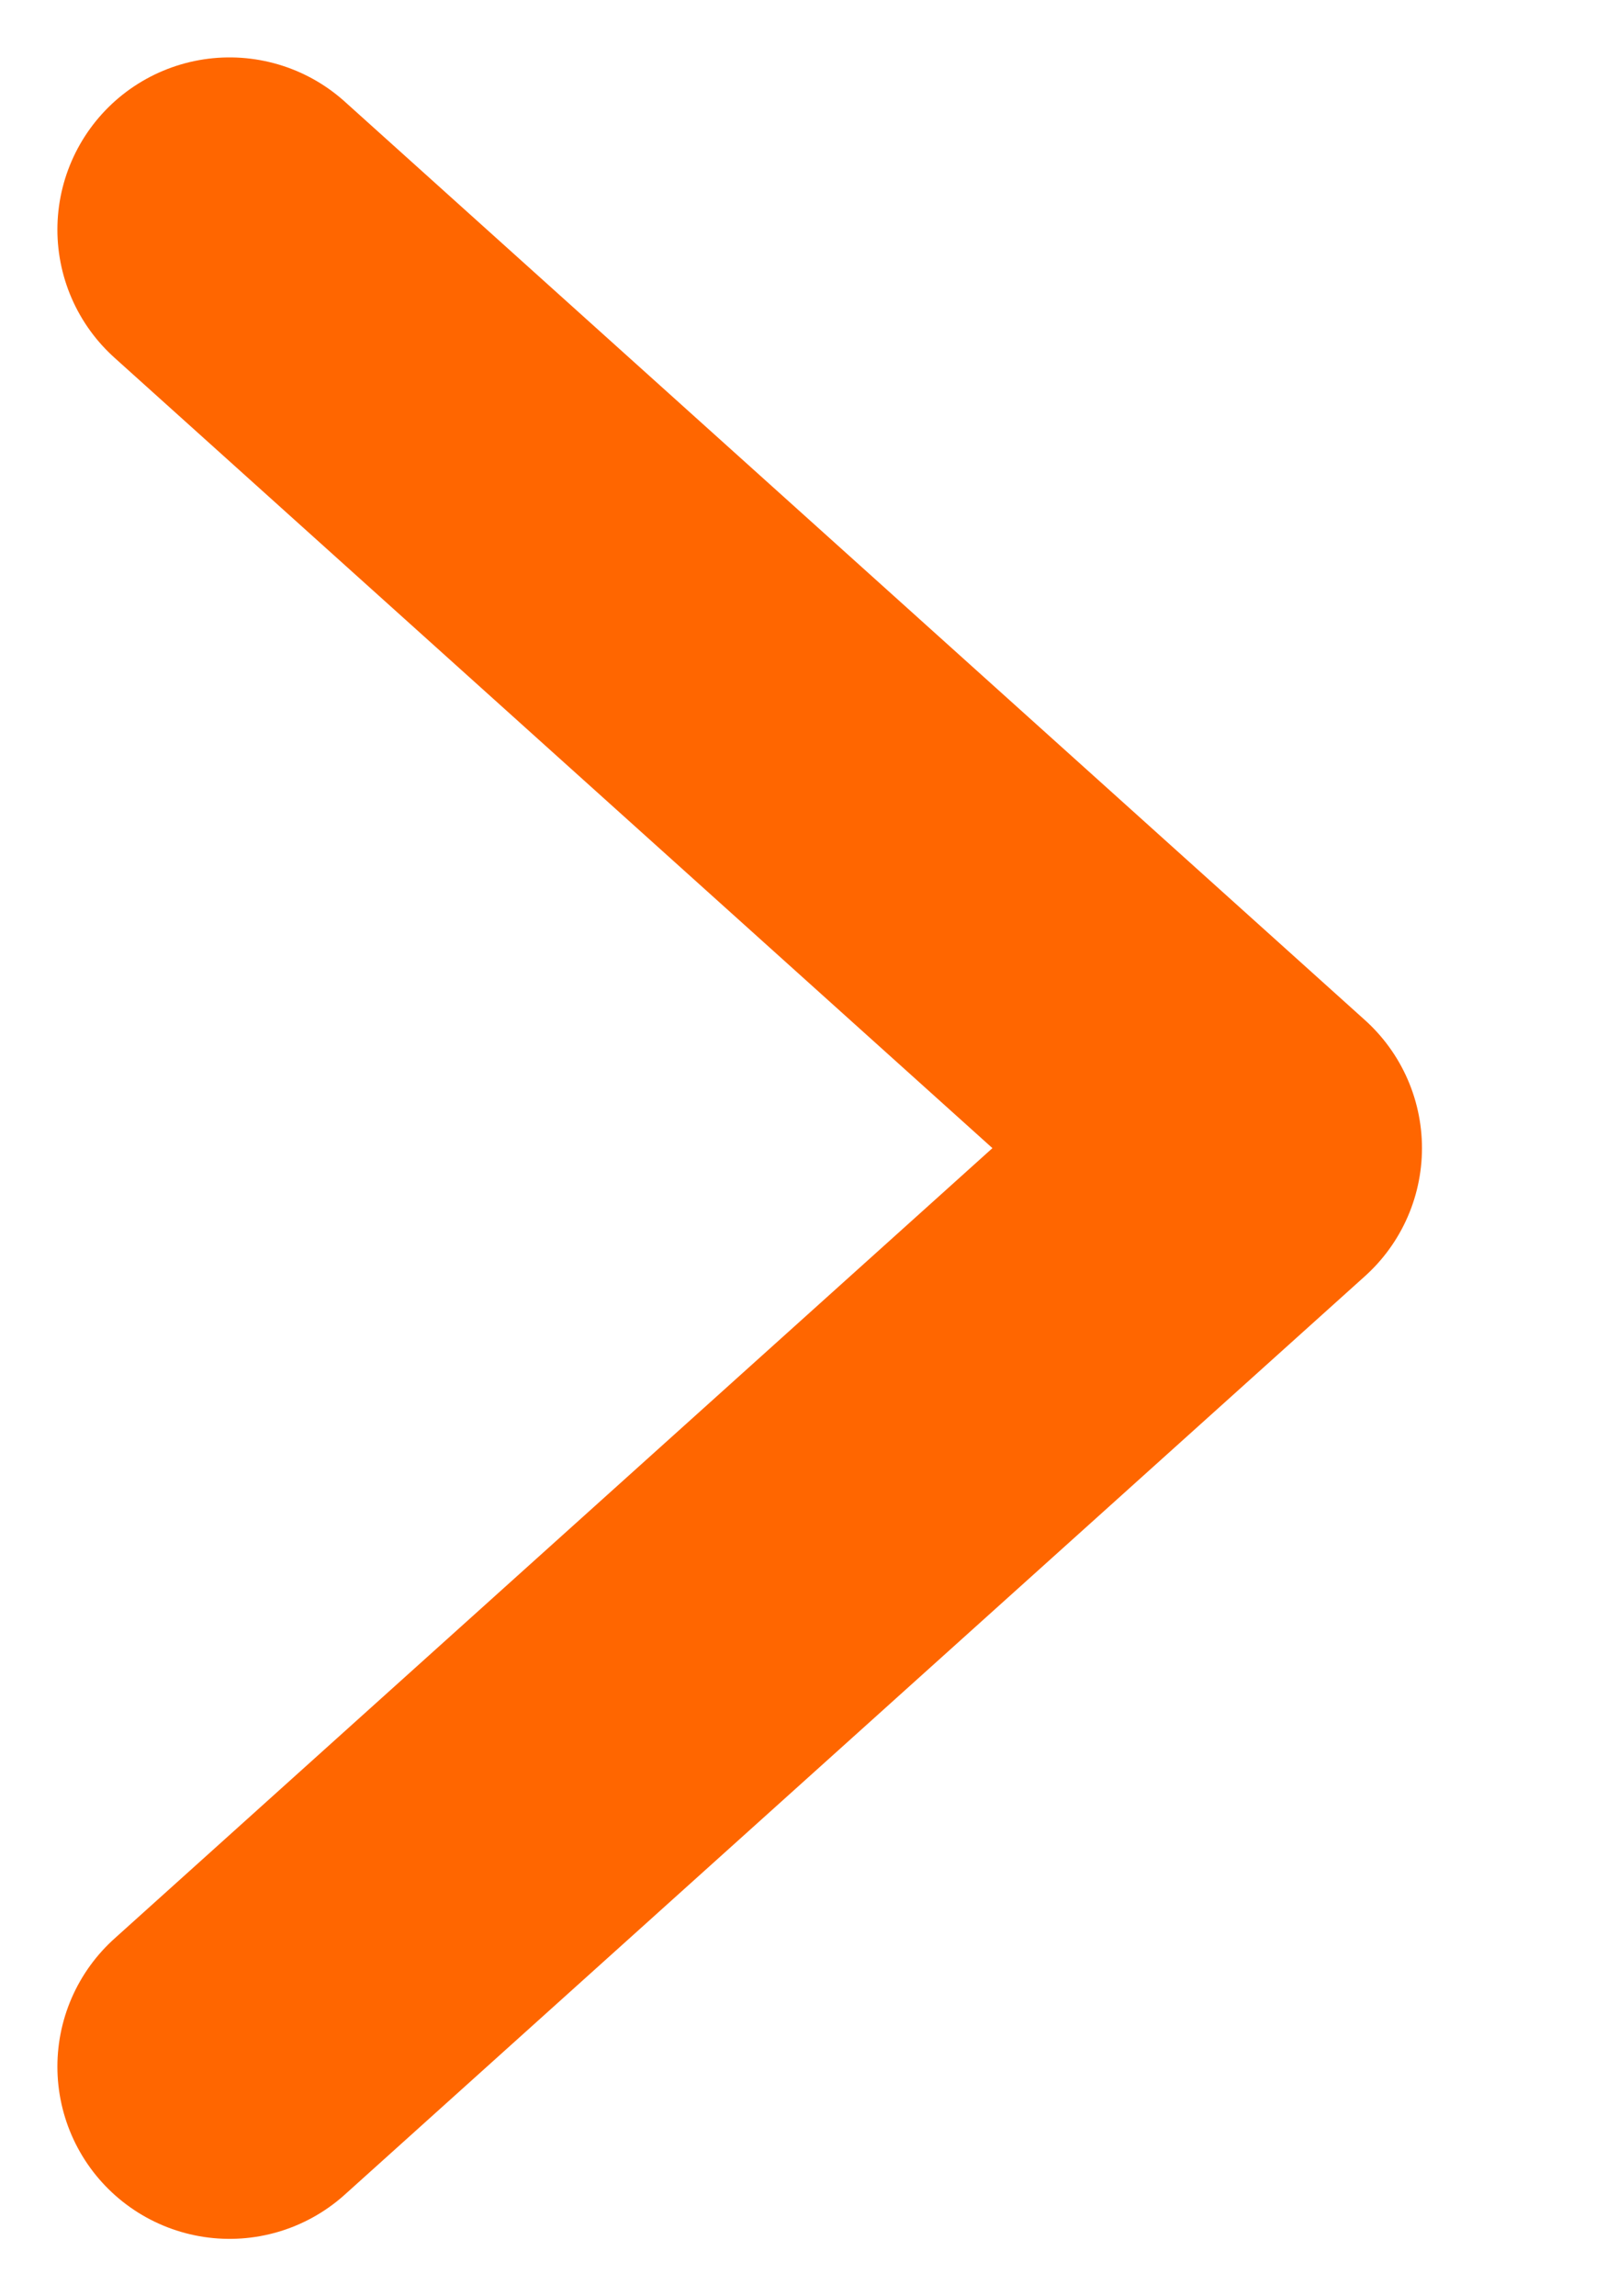<svg width="7" height="10" viewBox="0 0 7 10" fill="none" xmlns="http://www.w3.org/2000/svg">
<path d="M1 1L5.444 5L1 9" stroke="#FF6600" stroke-width="1.5" stroke-linecap="round" stroke-linejoin="round"/>
</svg>

